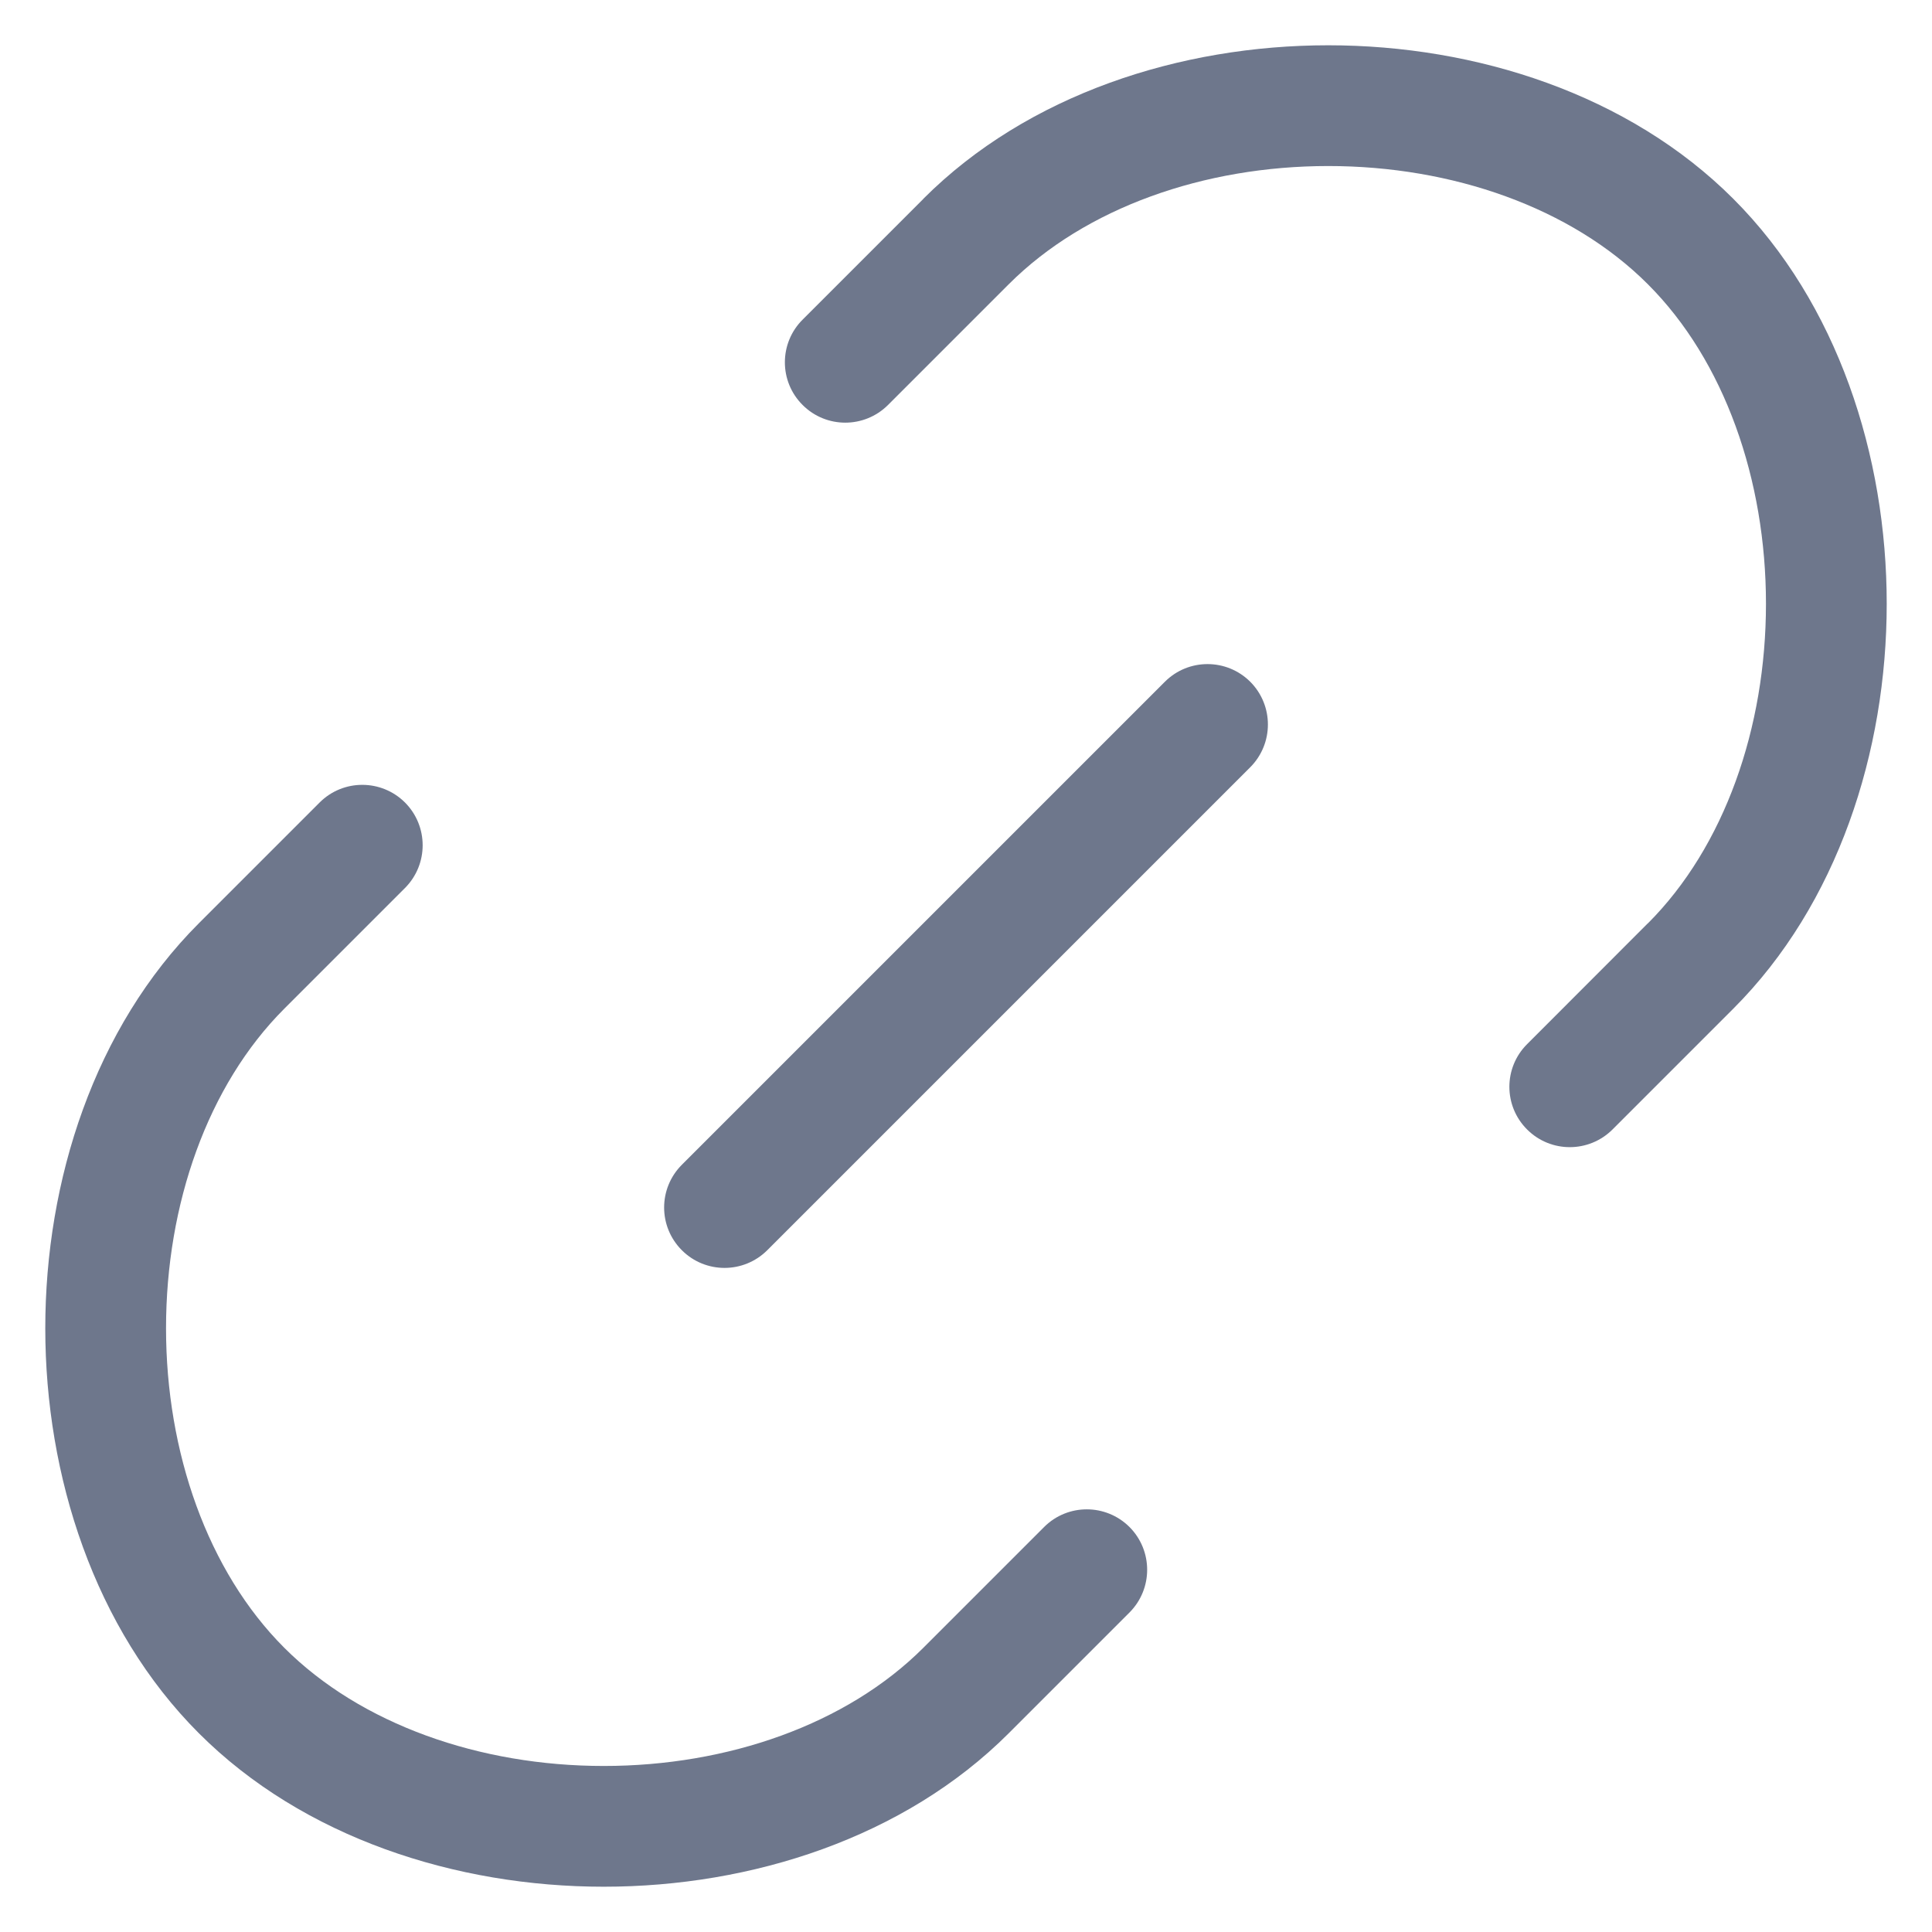 <svg width="16" height="16" viewBox="0 0 16 16" fill="none" xmlns="http://www.w3.org/2000/svg">
<g clip-path="url(#clip0_415_11561)">
<path fill-rule="evenodd" clip-rule="evenodd" d="M8.354 2.354L8.354 2.354L7.354 3.354C7.158 3.549 6.842 3.549 6.647 3.354C6.451 3.159 6.451 2.842 6.647 2.647L7.647 1.647L7.647 1.646C8.512 0.781 9.776 0.375 11 0.375C12.224 0.375 13.489 0.781 14.354 1.646L14.354 1.646C15.219 2.511 15.625 3.776 15.625 5C15.625 6.224 15.219 7.489 14.354 8.354L14.354 8.354L13.354 9.354C13.158 9.549 12.842 9.549 12.647 9.354C12.451 9.159 12.451 8.842 12.647 8.647L13.646 7.647L13.647 7.647C14.282 7.012 14.625 6.026 14.625 5C14.625 3.974 14.282 2.988 13.646 2.353C13.011 1.718 12.026 1.375 11 1.375C9.974 1.375 8.989 1.719 8.354 2.354ZM10.354 5.646C10.549 5.842 10.549 6.158 10.354 6.354L6.354 10.354C6.158 10.549 5.842 10.549 5.647 10.354C5.451 10.158 5.451 9.842 5.647 9.646L9.647 5.646C9.842 5.451 10.158 5.451 10.354 5.646ZM3.354 7.354C3.549 7.158 3.549 6.842 3.354 6.646C3.158 6.451 2.842 6.451 2.647 6.646L1.647 7.646L1.647 7.646C0.782 8.511 0.375 9.776 0.375 11C0.375 12.224 0.782 13.489 1.647 14.354L1.994 14.006L1.647 14.354C2.512 15.219 3.776 15.625 5 15.625C6.224 15.625 7.489 15.219 8.354 14.354L9.354 13.354C9.549 13.158 9.549 12.842 9.354 12.646C9.158 12.451 8.842 12.451 8.647 12.646L7.647 13.646L8 14L7.647 13.646C7.012 14.281 6.026 14.625 5 14.625C3.974 14.625 2.989 14.281 2.354 13.646C1.719 13.011 1.375 12.026 1.375 11C1.375 9.974 1.719 8.989 2.354 8.354L2.354 8.354L3.354 7.354Z" fill="#6E778C"/>
</g>
<defs>
<clipPath id="clip0_415_11561">
<rect width="16" height="16" fill="white"/>
</clipPath>
</defs>
</svg>
